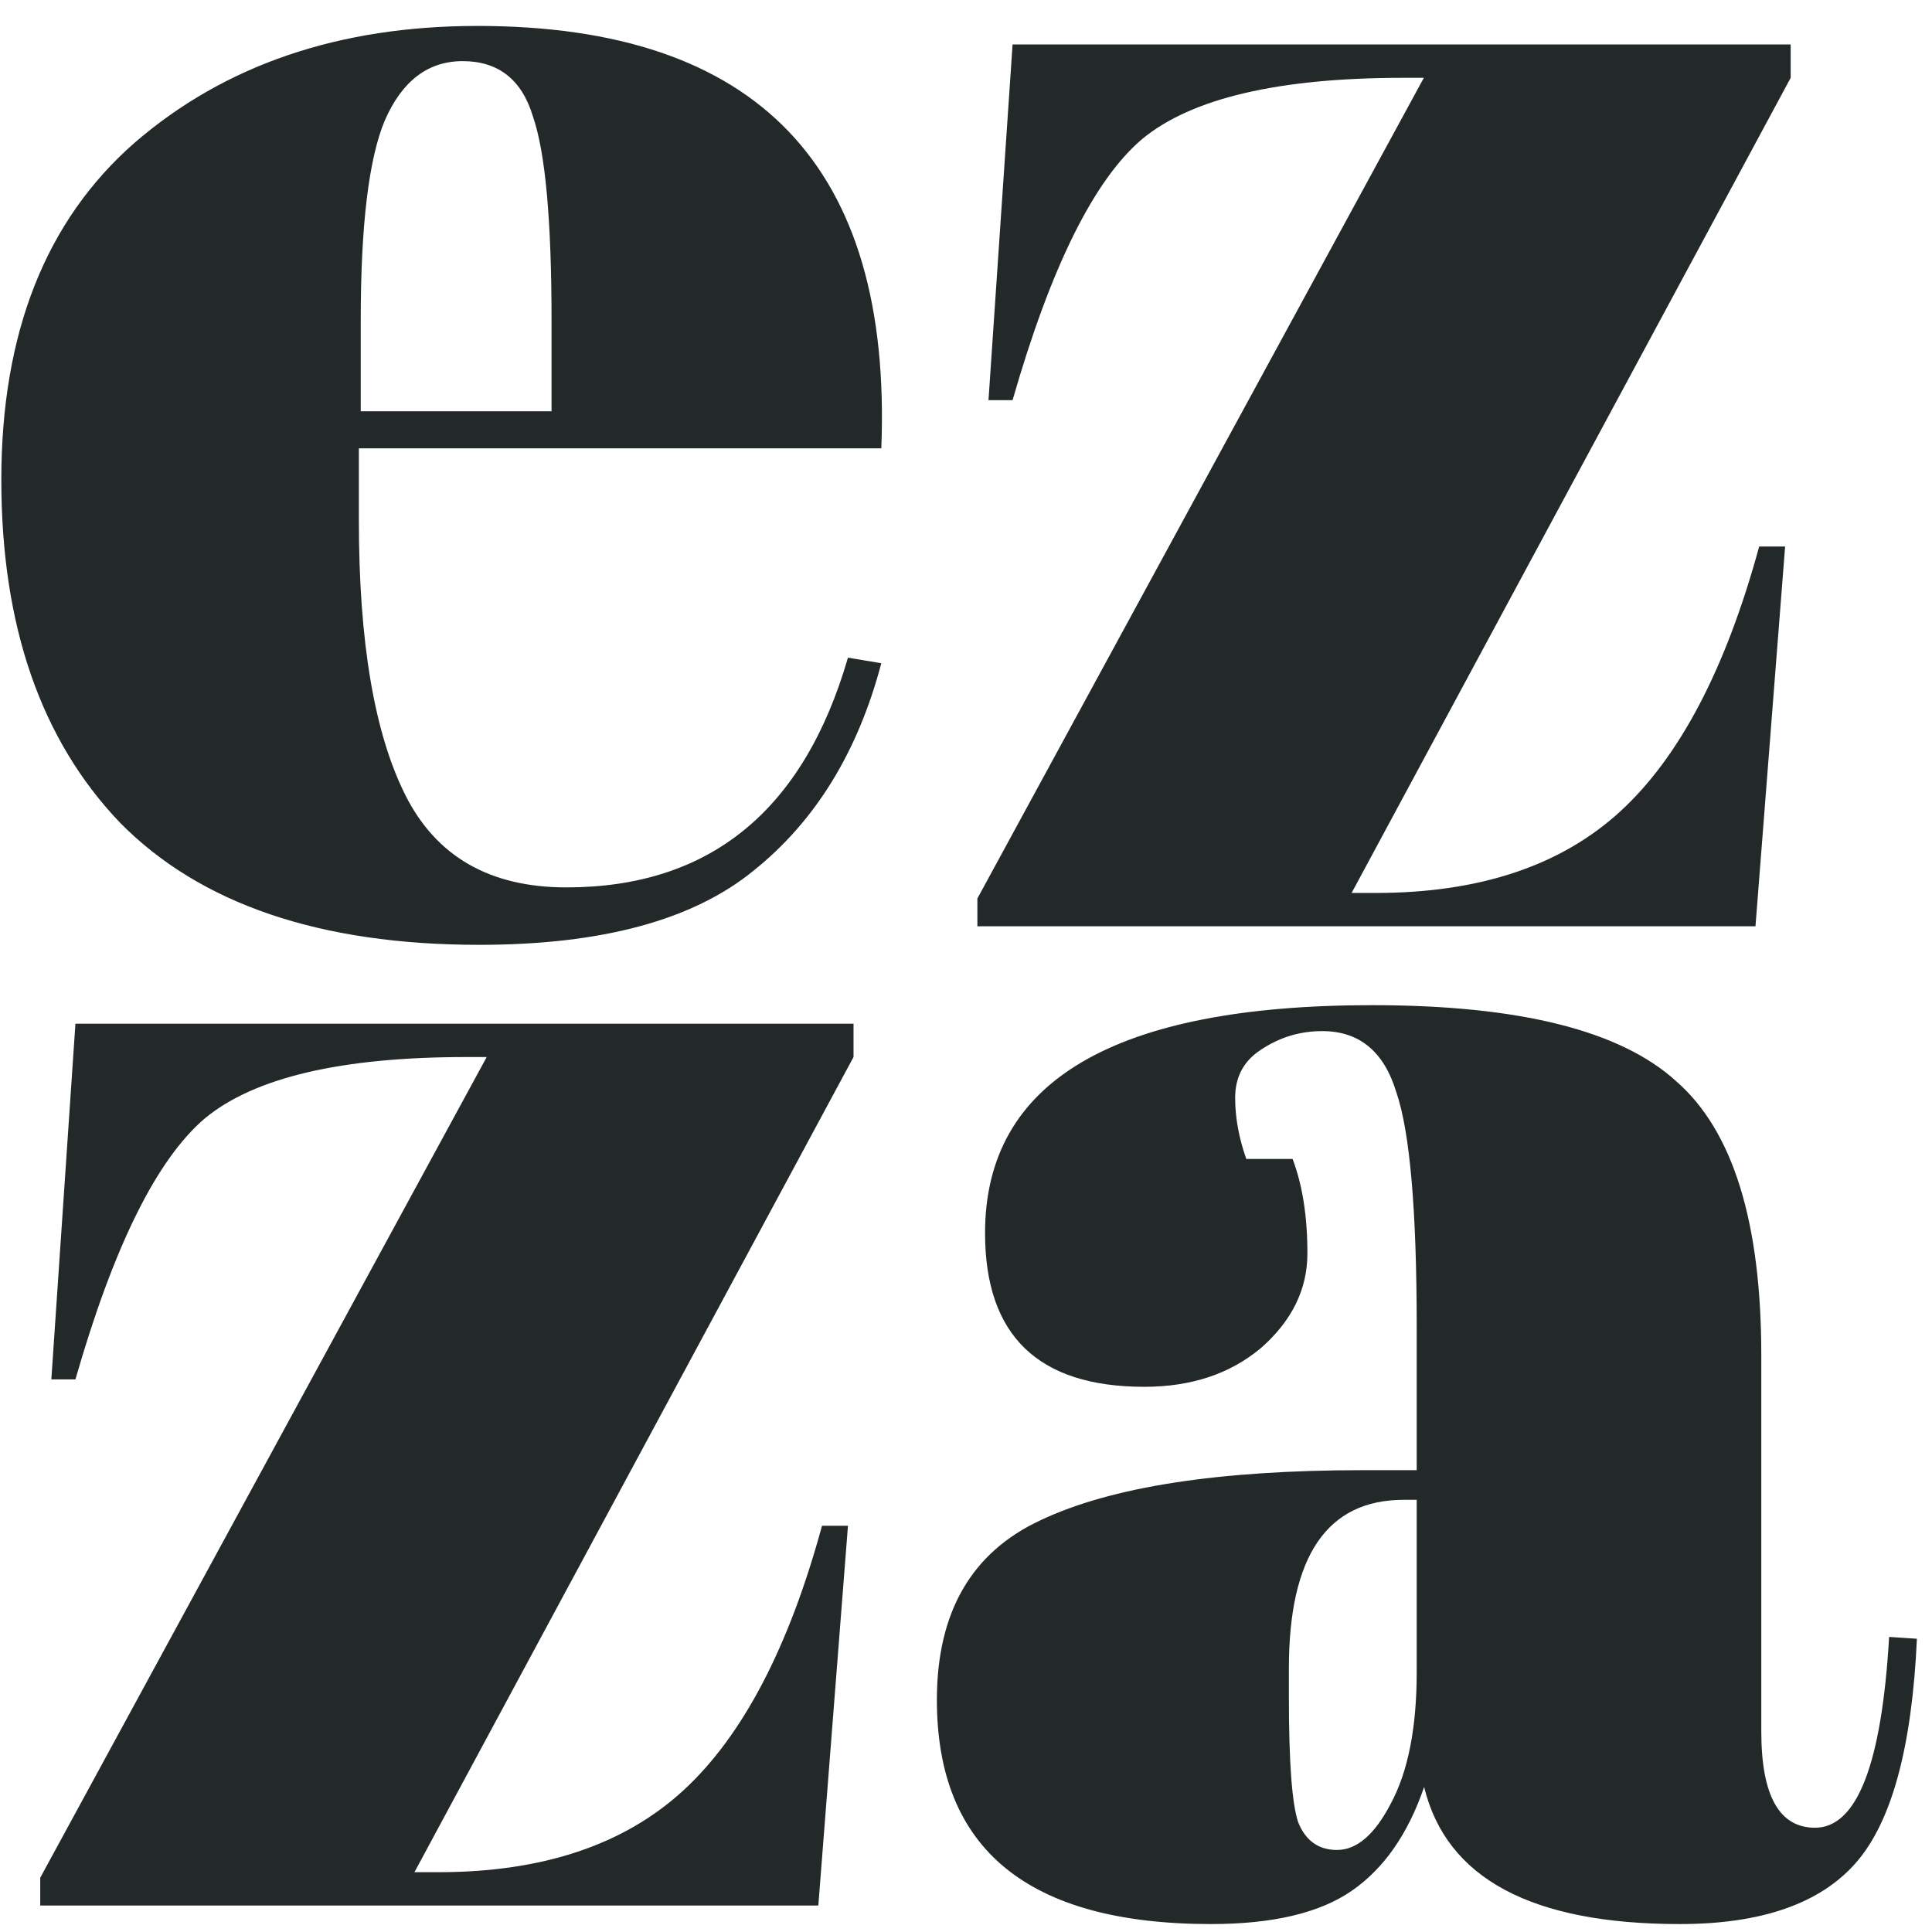 <svg width="73" height="73" viewBox="0 0 73 73" fill="none" xmlns="http://www.w3.org/2000/svg">
<path d="M18.11 35.7C12.09 35.7 7.563 34.16 4.53 31.08C1.543 27.953 0.05 23.637 0.05 18.13C0.05 12.577 1.73 8.33 5.09 5.39C8.497 2.45 12.813 0.98 18.04 0.98C28.633 0.98 33.72 6.3 33.3 16.94H13.56V19.67C13.56 24.243 14.143 27.697 15.31 30.03C16.477 32.363 18.507 33.53 21.4 33.53C26.813 33.53 30.36 30.637 32.04 24.85L33.3 25.06C32.413 28.42 30.803 31.033 28.47 32.9C26.183 34.767 22.73 35.7 18.11 35.7ZM13.63 15.54H20.84V12.11C20.84 8.33 20.607 5.763 20.14 4.41C19.72 3.01 18.833 2.31 17.48 2.31C16.173 2.31 15.193 3.057 14.54 4.55C13.933 5.997 13.63 8.517 13.63 12.11V15.54ZM67.66 1.68V2.94L51.07 33.74H51.98C55.9 33.74 58.98 32.713 61.22 30.66C63.46 28.607 65.21 25.27 66.47 20.65H67.45L66.33 35H36.93V33.95L53.8 2.94H53.03C48.317 2.94 45.027 3.71 43.16 5.25C41.34 6.79 39.707 10.08 38.26 15.12H37.35L38.26 1.68H67.66ZM32.25 38.68V39.94L15.66 70.74H16.57C20.49 70.74 23.57 69.713 25.81 67.66C28.05 65.607 29.8 62.27 31.06 57.65H32.04L30.92 72H1.52V70.95L18.39 39.94H17.62C12.907 39.94 9.617 40.71 7.75 42.25C5.93 43.79 4.297 47.08 2.85 52.12H1.94L2.85 38.68H32.25ZM51.5 55.55H53.53V50.16C53.53 45.727 53.273 42.763 52.76 41.27C52.293 39.73 51.36 38.96 49.96 38.96C49.12 38.96 48.35 39.193 47.65 39.66C46.997 40.08 46.67 40.687 46.67 41.48C46.67 42.227 46.81 42.997 47.09 43.79H48.84C49.213 44.77 49.4 45.96 49.4 47.36C49.4 48.713 48.817 49.903 47.65 50.93C46.483 51.91 45.013 52.4 43.24 52.4C39.227 52.4 37.22 50.463 37.22 46.59C37.22 40.85 42.097 37.98 51.85 37.98C57.403 37.98 61.23 38.937 63.33 40.85C65.477 42.717 66.55 46.17 66.55 51.21V65.42C66.55 67.847 67.227 69.06 68.58 69.06C70.167 69.06 71.1 66.657 71.38 61.85L72.43 61.92C72.243 66.027 71.473 68.85 70.12 70.39C68.767 71.93 66.55 72.7 63.47 72.7C57.87 72.7 54.65 70.973 53.81 67.52C53.203 69.293 52.293 70.6 51.08 71.44C49.867 72.28 48.093 72.7 45.76 72.7C38.853 72.7 35.4 69.877 35.4 64.23C35.4 60.917 36.707 58.653 39.32 57.44C41.98 56.18 46.04 55.55 51.5 55.55ZM48.7 64.16C48.7 66.587 48.817 68.15 49.05 68.85C49.33 69.55 49.82 69.9 50.52 69.9C51.267 69.9 51.943 69.317 52.55 68.15C53.203 66.937 53.53 65.28 53.53 63.18V56.67H53.04C50.147 56.67 48.7 58.793 48.7 63.04V64.16Z" fill="#232829"/>
</svg>
